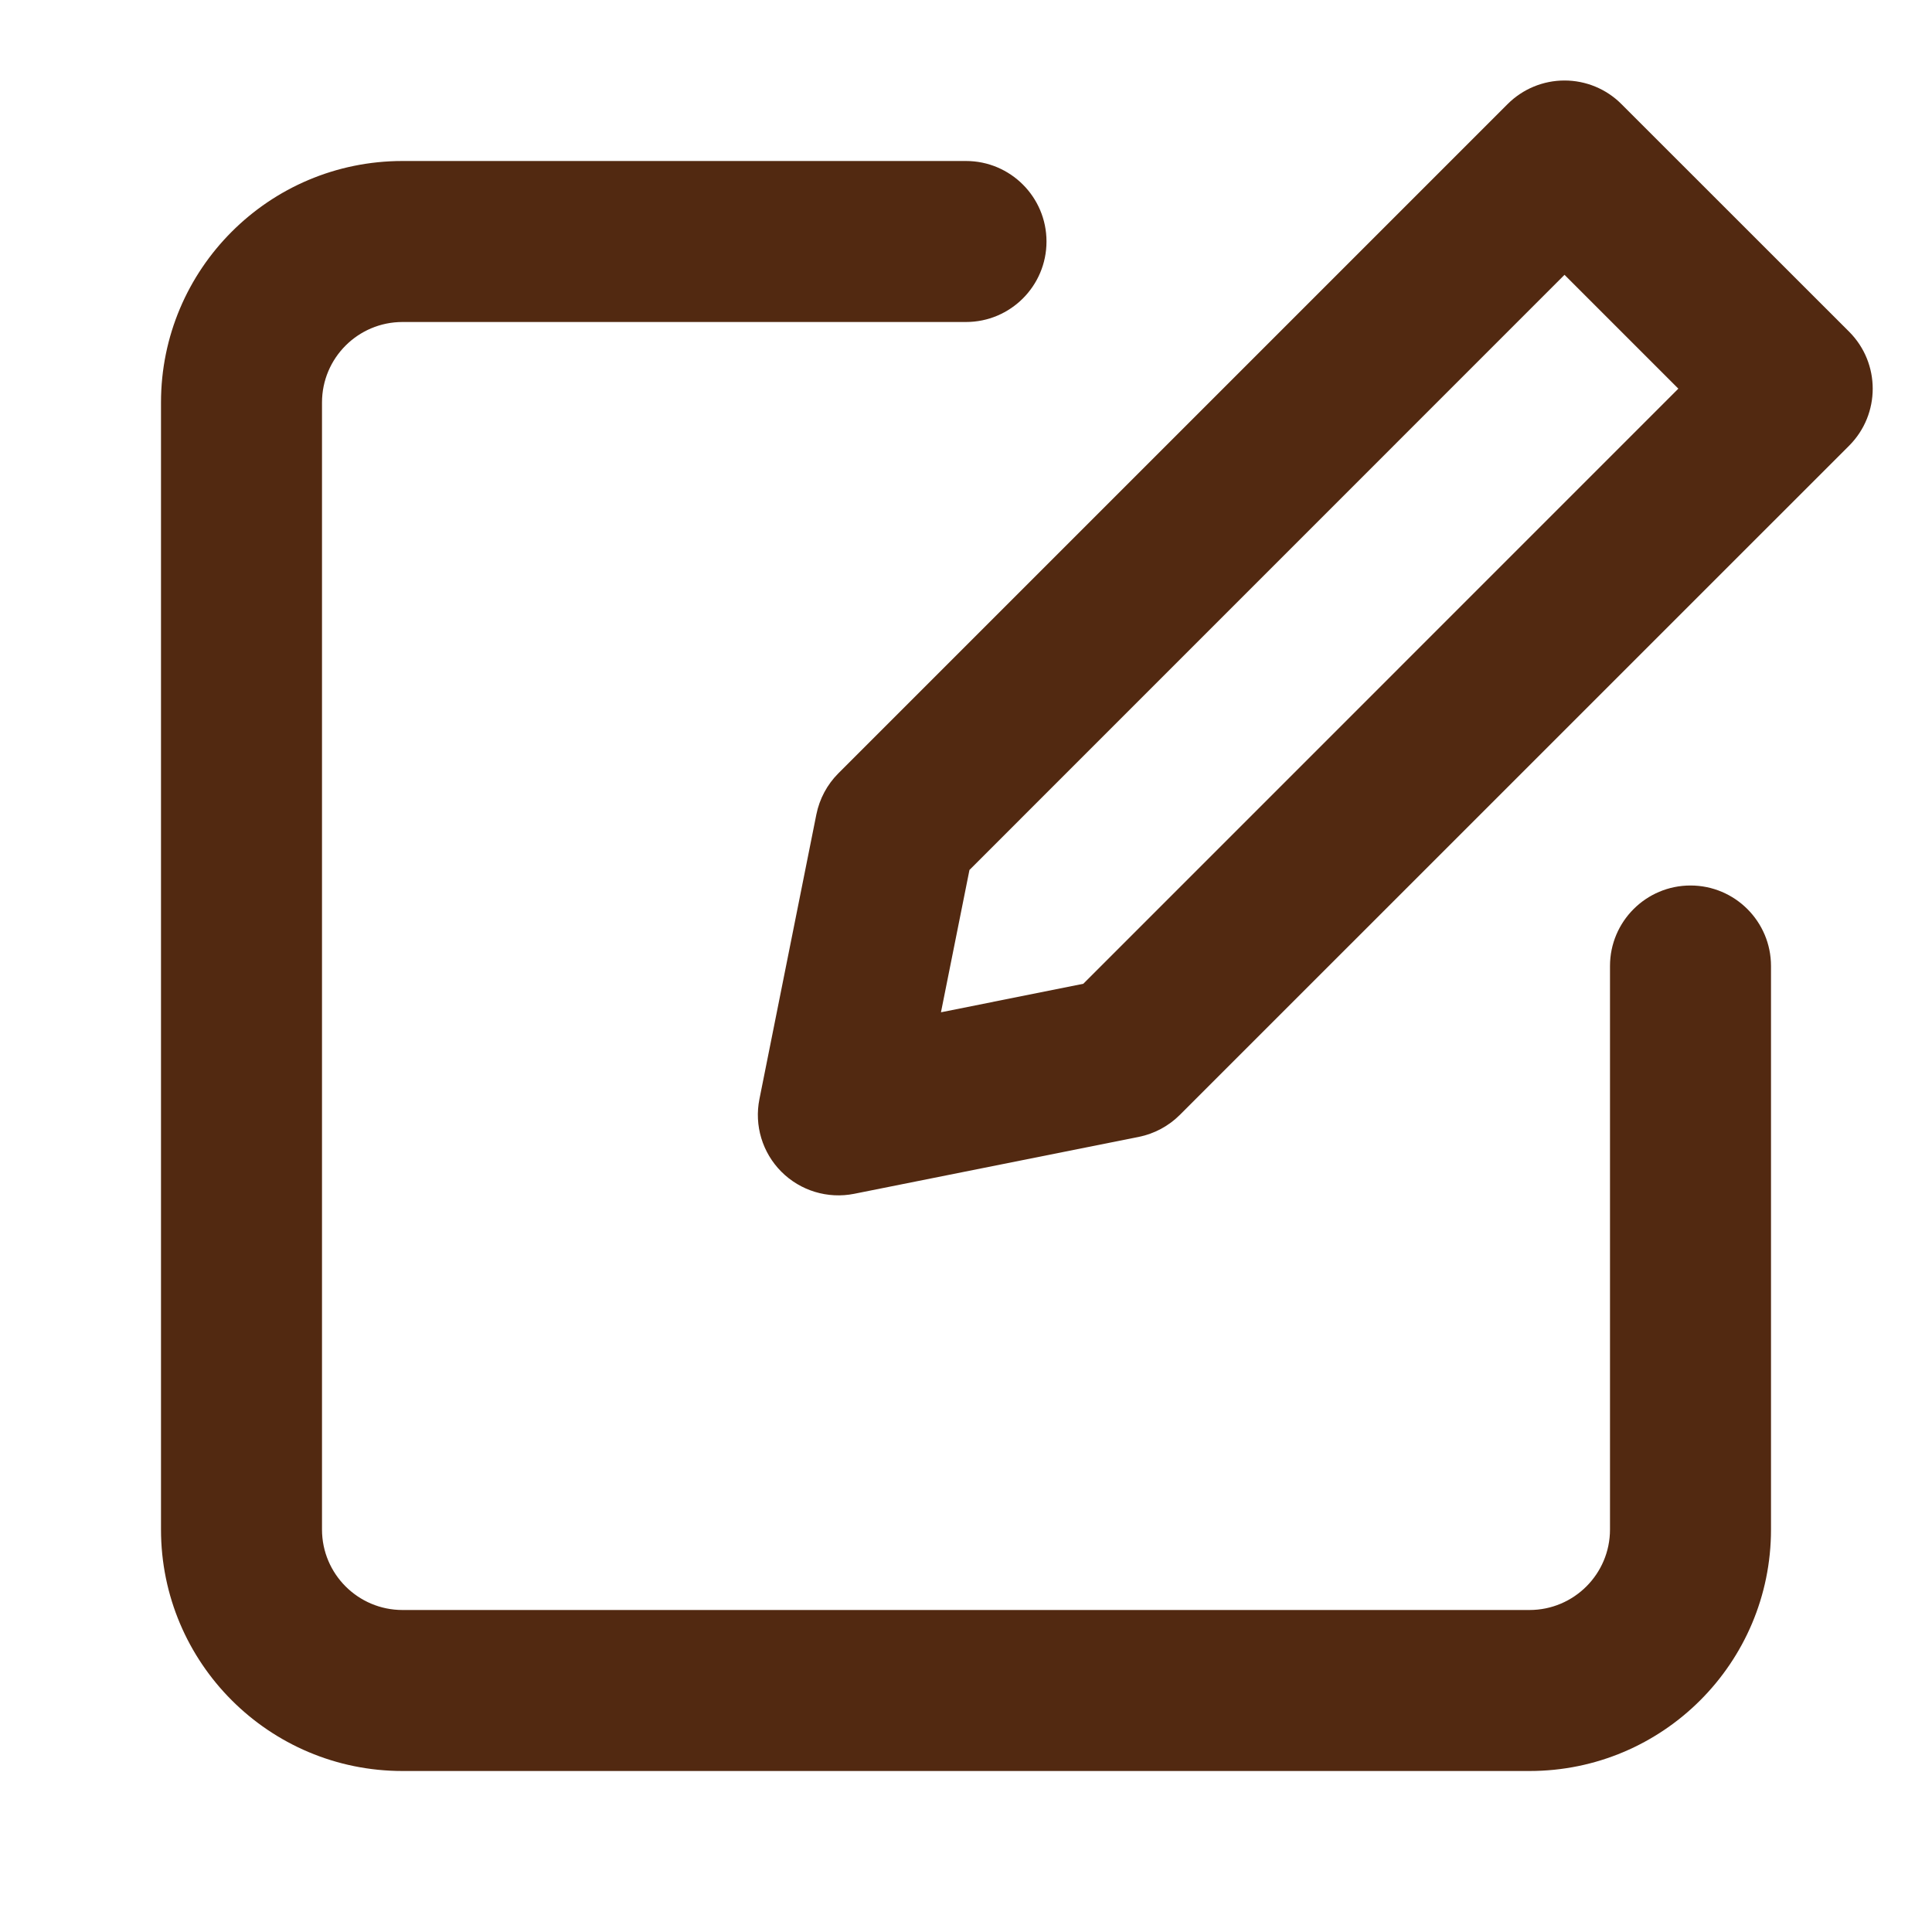 <svg width="24" height="24" viewBox="0 0 24 24" fill="none" xmlns="http://www.w3.org/2000/svg">
<path d="M20.142 1.293C19.955 1.105 19.7 1 19.435 1C19.17 1 18.916 1.105 18.728 1.293L10.414 9.607C10.275 9.746 10.18 9.924 10.141 10.118L9.434 13.653C9.368 13.981 9.471 14.32 9.707 14.556C9.944 14.793 10.283 14.895 10.61 14.83L14.146 14.123C14.339 14.084 14.517 13.989 14.657 13.849L22.971 5.536C23.361 5.145 23.361 4.512 22.971 4.121L20.142 1.293ZM12.043 10.807L19.435 3.414L20.849 4.828L13.457 12.221L11.689 12.575L12.043 10.807ZM4 5C4 4.448 4.448 4 5 4H12C12.552 4 13 3.552 13 3C13 2.448 12.552 2 12 2H5C3.343 2 2 3.343 2 5V19C2 20.657 3.343 22 5 22H19C20.657 22 22 20.657 22 19V12C22 11.448 21.552 11 21 11C20.448 11 20 11.448 20 12V19C20 19.552 19.552 20 19 20H5C4.448 20 4 19.552 4 19V5Z" fill="#522911"/>
</svg>
